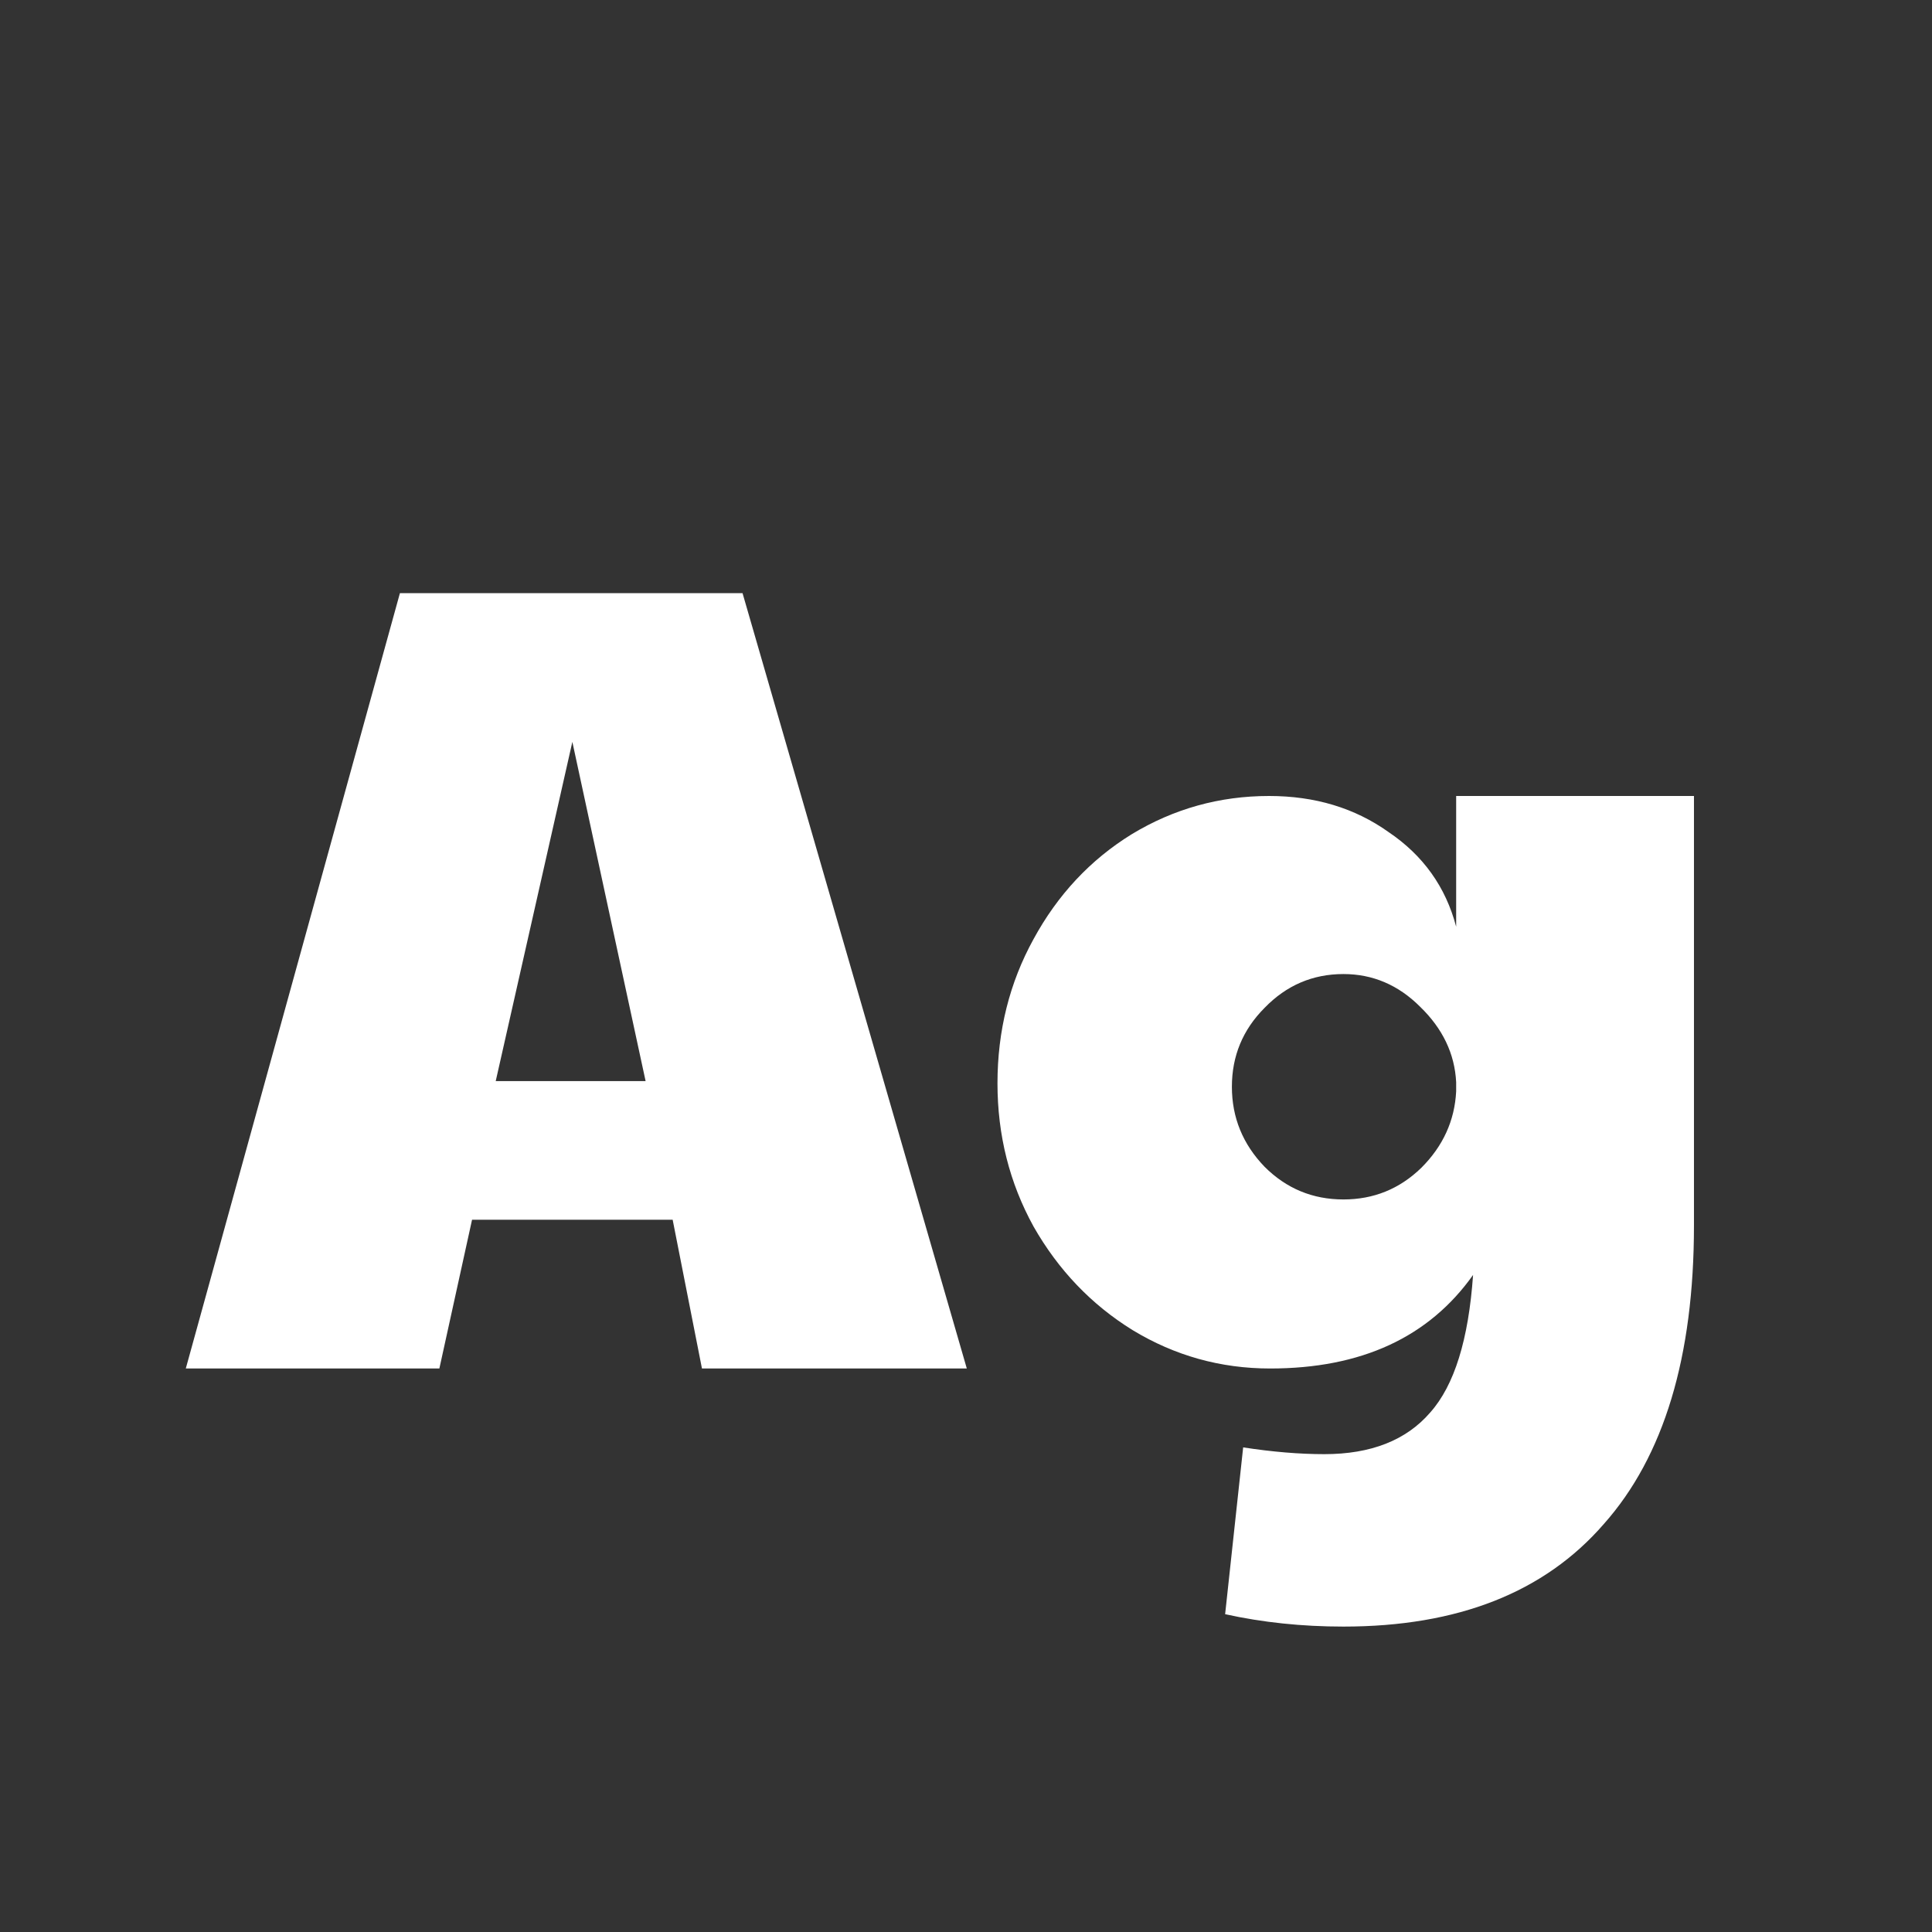 <svg width="24" height="24" viewBox="0 0 24 24" fill="none" xmlns="http://www.w3.org/2000/svg">
<rect x="0" y="0" width="24" height="24" fill="#333333" stroke="none"/>
<path d="M4.968 7.368H9.224L12.01 17H8.72L8.356 15.152H5.864L5.458 17H2.308L4.968 7.368ZM8.02 13.43L7.11 9.216L6.158 13.43H8.02ZM16.689 20.206C16.176 20.206 15.686 20.155 15.219 20.052L15.443 17.98C15.807 18.036 16.143 18.064 16.451 18.064C17.03 18.064 17.469 17.892 17.767 17.546C18.066 17.21 18.243 16.641 18.299 15.838C17.749 16.613 16.909 17 15.779 17C15.163 17 14.594 16.841 14.071 16.524C13.558 16.207 13.147 15.777 12.839 15.236C12.541 14.695 12.391 14.102 12.391 13.458C12.391 12.805 12.541 12.207 12.839 11.666C13.138 11.116 13.544 10.681 14.057 10.364C14.58 10.047 15.149 9.888 15.765 9.888C16.335 9.888 16.829 10.037 17.249 10.336C17.679 10.626 17.959 11.018 18.089 11.512V9.888H21.043V15.222C21.043 16.855 20.67 18.092 19.923 18.932C19.186 19.782 18.108 20.206 16.689 20.206ZM16.689 14.9C17.063 14.9 17.385 14.77 17.655 14.508C17.926 14.238 18.071 13.92 18.089 13.556V13.444C18.071 13.089 17.921 12.777 17.641 12.506C17.371 12.236 17.053 12.1 16.689 12.1C16.307 12.1 15.98 12.24 15.709 12.52C15.439 12.791 15.303 13.117 15.303 13.5C15.303 13.883 15.439 14.214 15.709 14.494C15.98 14.765 16.307 14.9 16.689 14.9Z" fill="white"/>
</svg>
